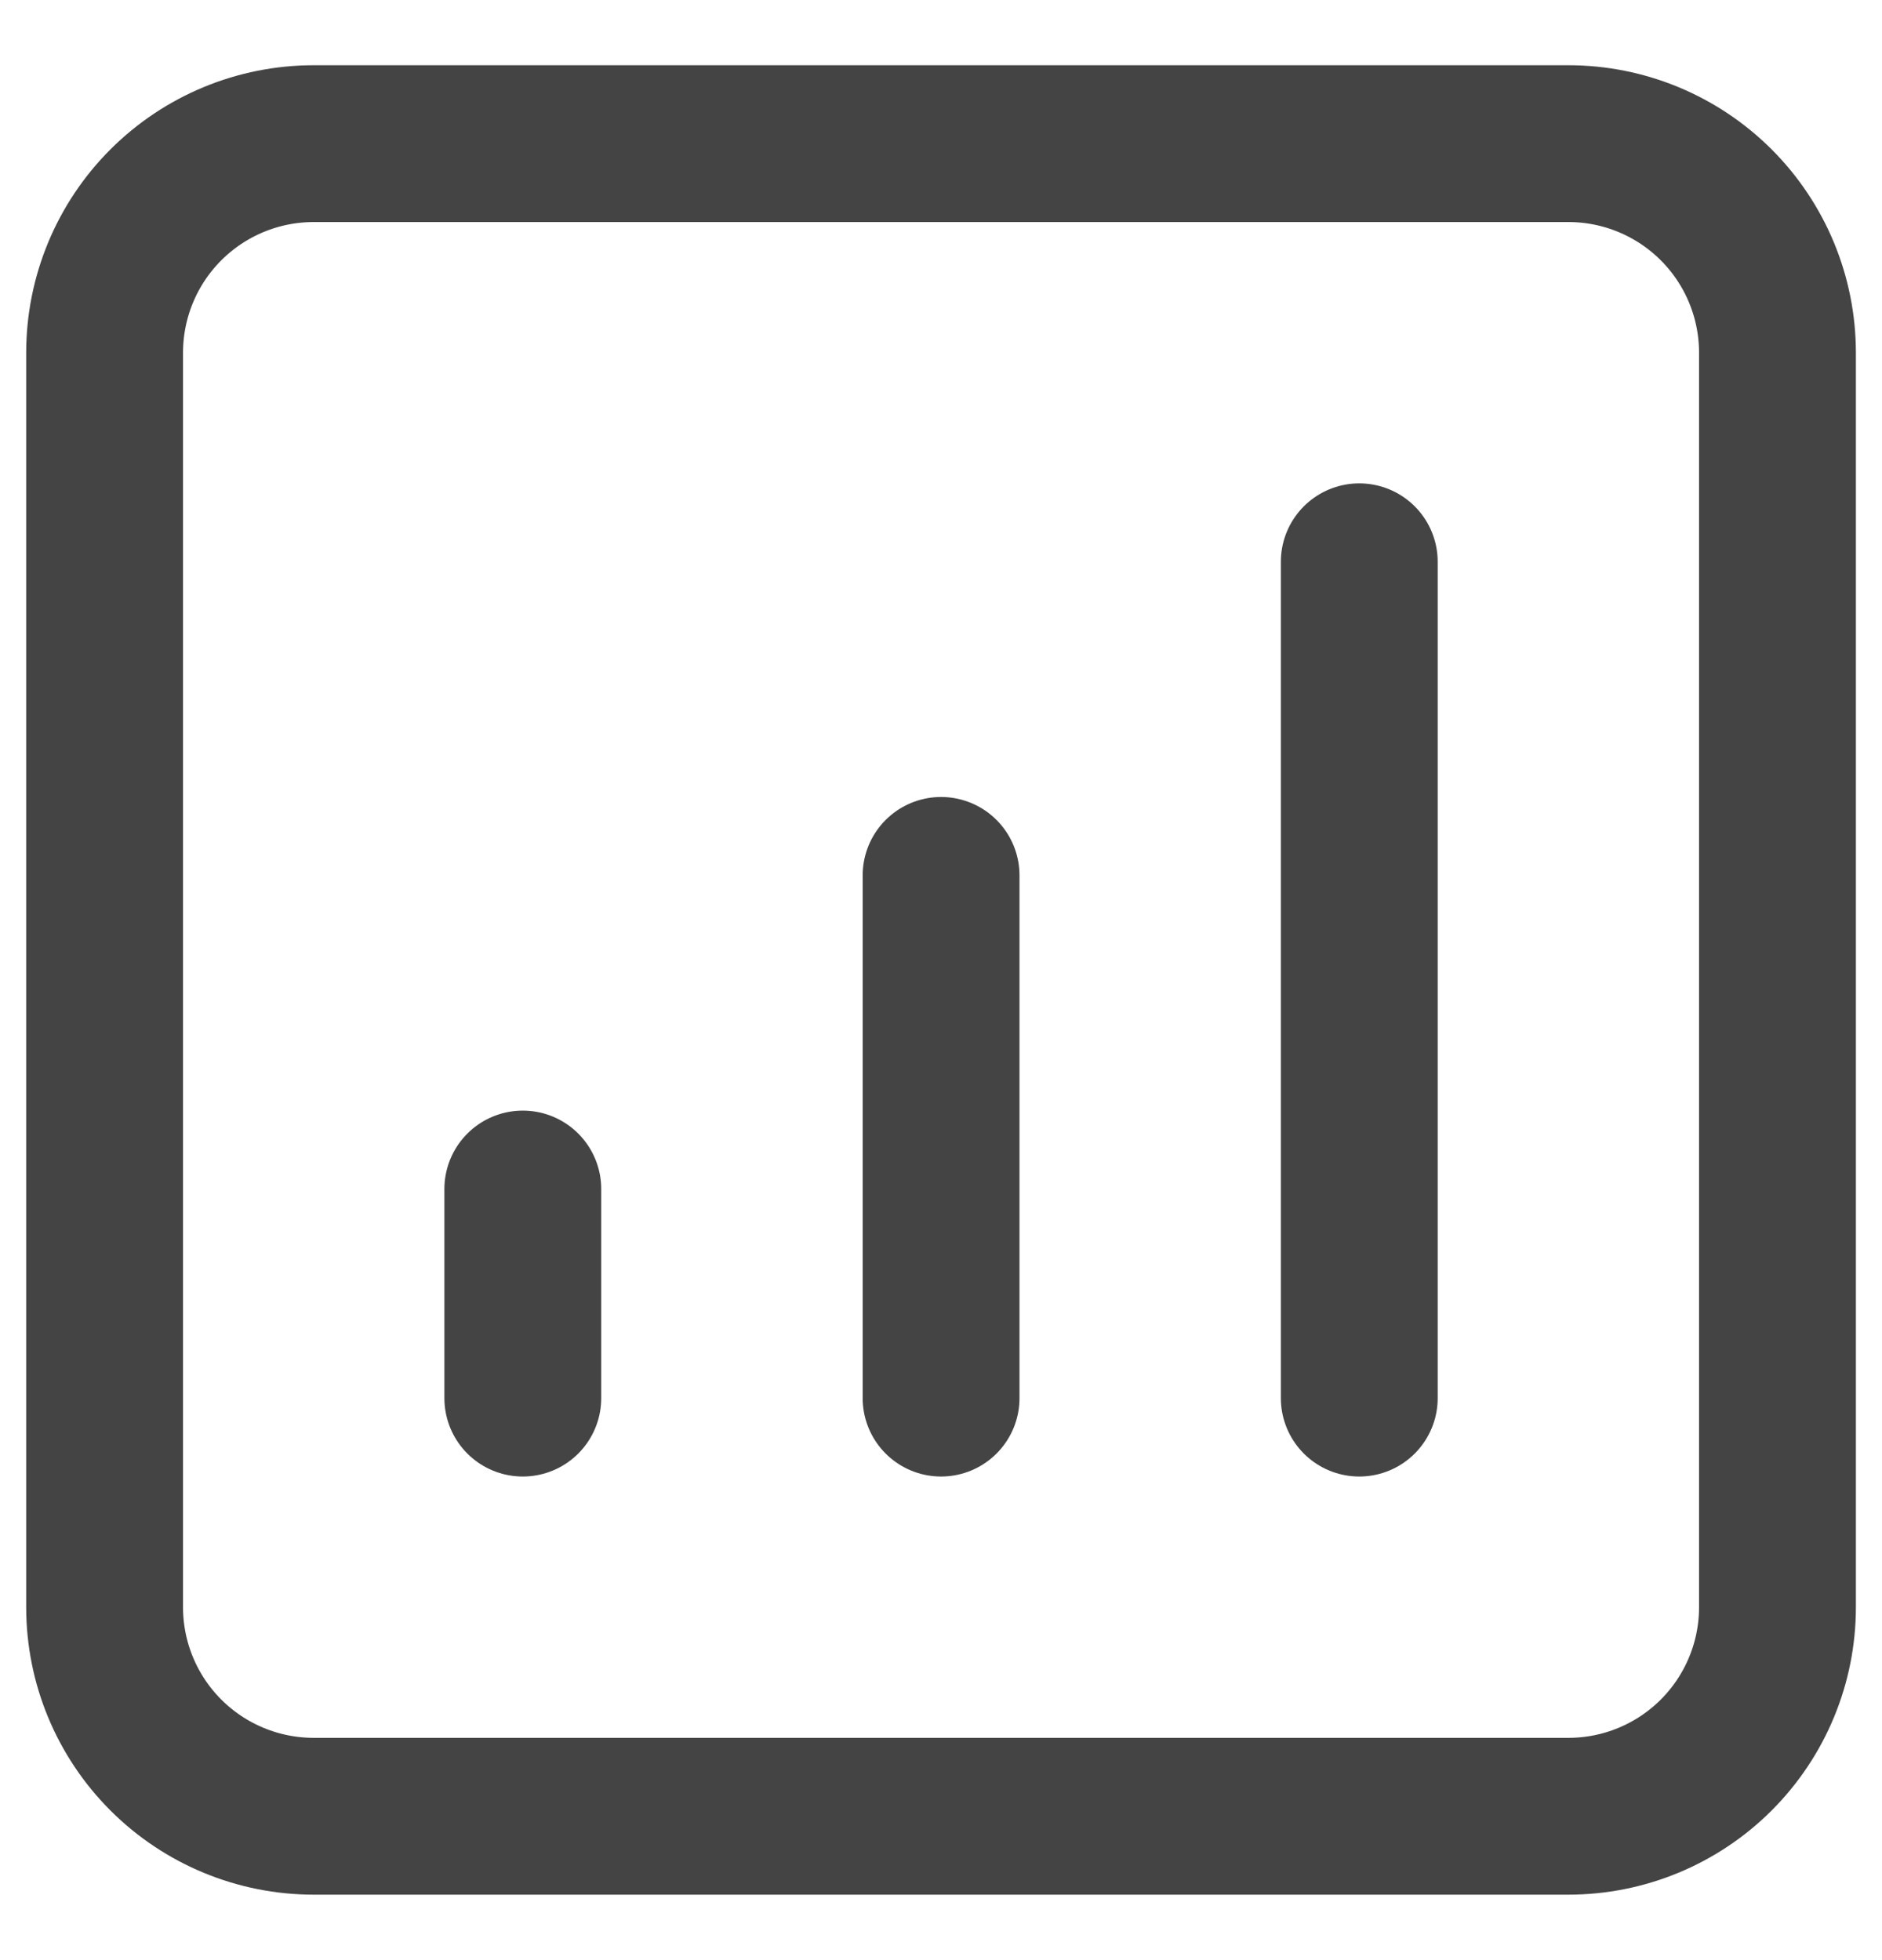 <svg width="24" height="25" viewBox="0 0 24 25" fill="none" xmlns="http://www.w3.org/2000/svg">
<path d="M17.334 7.165V17.832V7.165ZM12.001 11.165V17.832V11.165ZM6.667 15.165V17.832V15.165ZM4.001 23.165H20.001C20.708 23.165 21.386 22.884 21.886 22.384C22.386 21.884 22.667 21.206 22.667 20.499V4.499C22.667 3.791 22.386 3.113 21.886 2.613C21.386 2.113 20.708 1.832 20.001 1.832H4.001C3.293 1.832 2.615 2.113 2.115 2.613C1.615 3.113 1.334 3.791 1.334 4.499V20.499C1.334 21.206 1.615 21.884 2.115 22.384C2.615 22.884 3.293 23.165 4.001 23.165Z" stroke="#444444" stroke-width="2" stroke-linecap="round" stroke-linejoin="round"/>
</svg>
